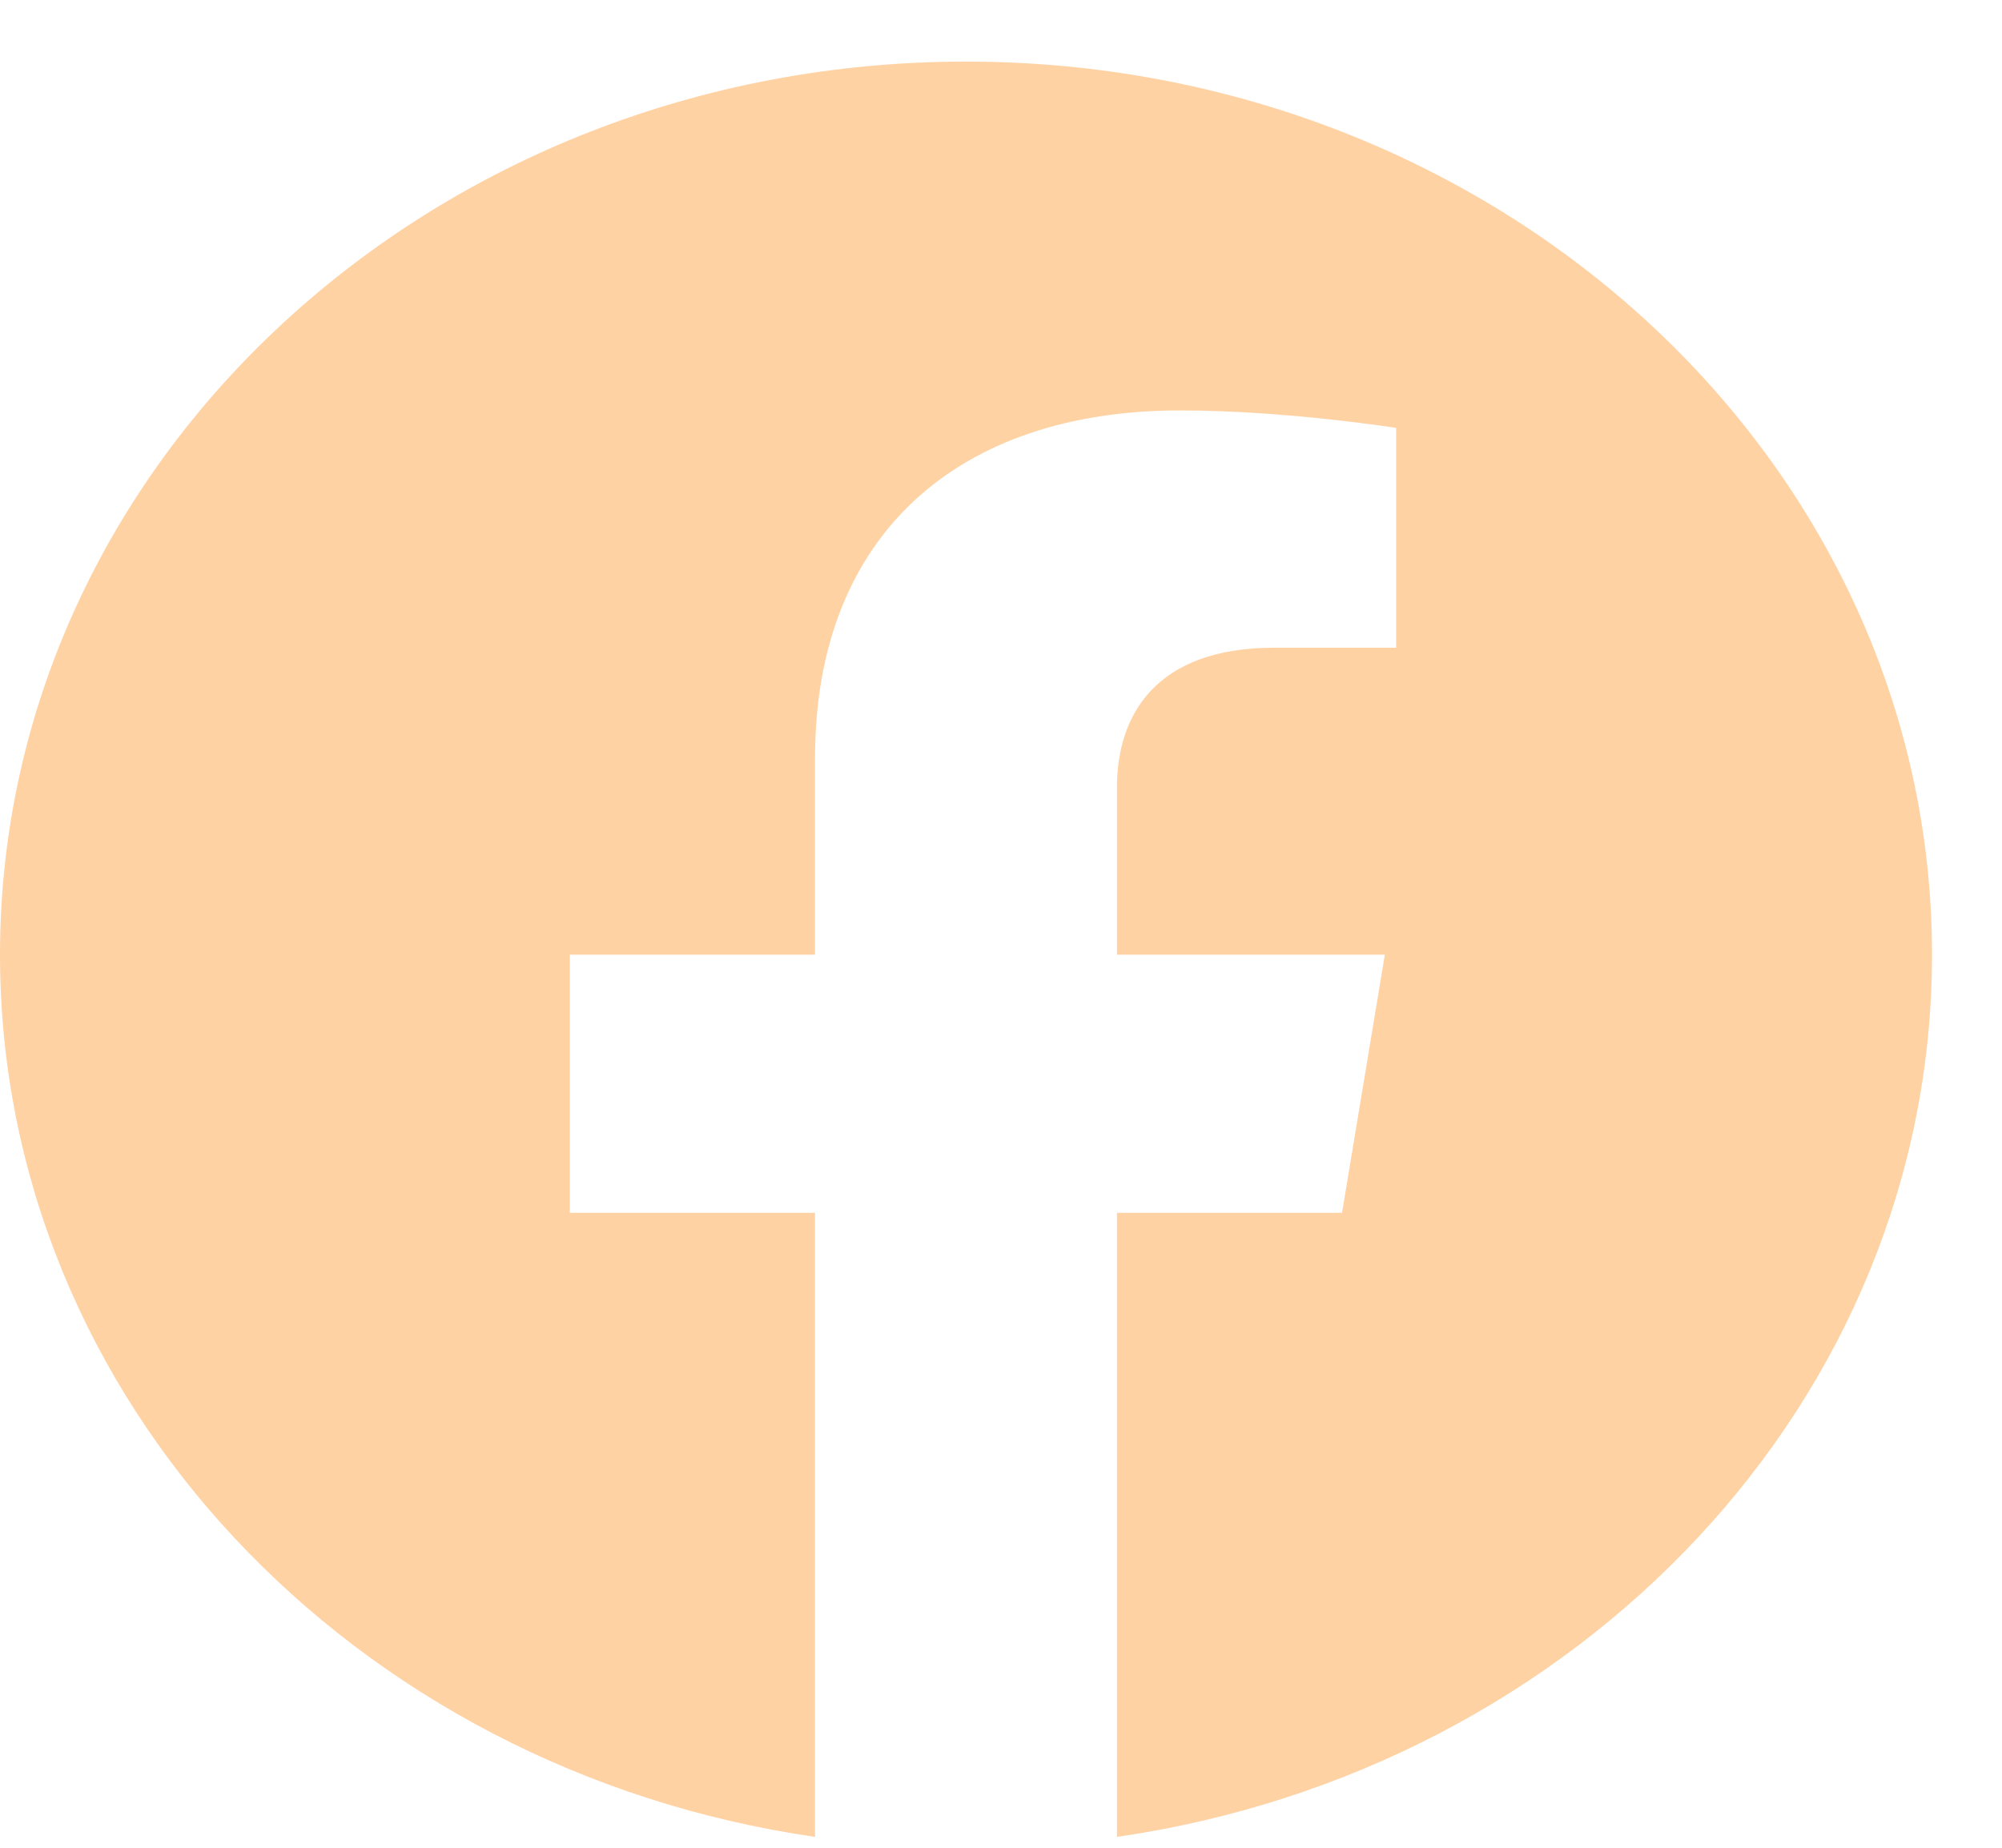 <svg width="26" height="24" viewBox="0 0 26 24" fill="none" xmlns="http://www.w3.org/2000/svg">
<g clip-path="url(#clip0_546_166)">
<path d="M25.091 12.4C25.091 5.994 19.474 0.8 12.546 0.8C5.617 0.8 0 5.994 0 12.4C0 18.19 4.588 22.989 10.585 23.859V15.753H7.4V12.4H10.585V9.844C10.585 6.937 12.458 5.331 15.324 5.331C16.696 5.331 18.132 5.558 18.132 5.558V8.413H16.55C14.992 8.413 14.506 9.307 14.506 10.225V12.4H17.985L17.429 15.753H14.506V23.859C20.503 22.989 25.091 18.19 25.091 12.4Z" fill="#FFD2A4"/>
</g>
<defs>
<clipPath id="clip0_546_166">
<rect width="25.091" height="23.2" fill="white" transform="translate(0 0.8)"/>
</clipPath>
</defs>
</svg>
